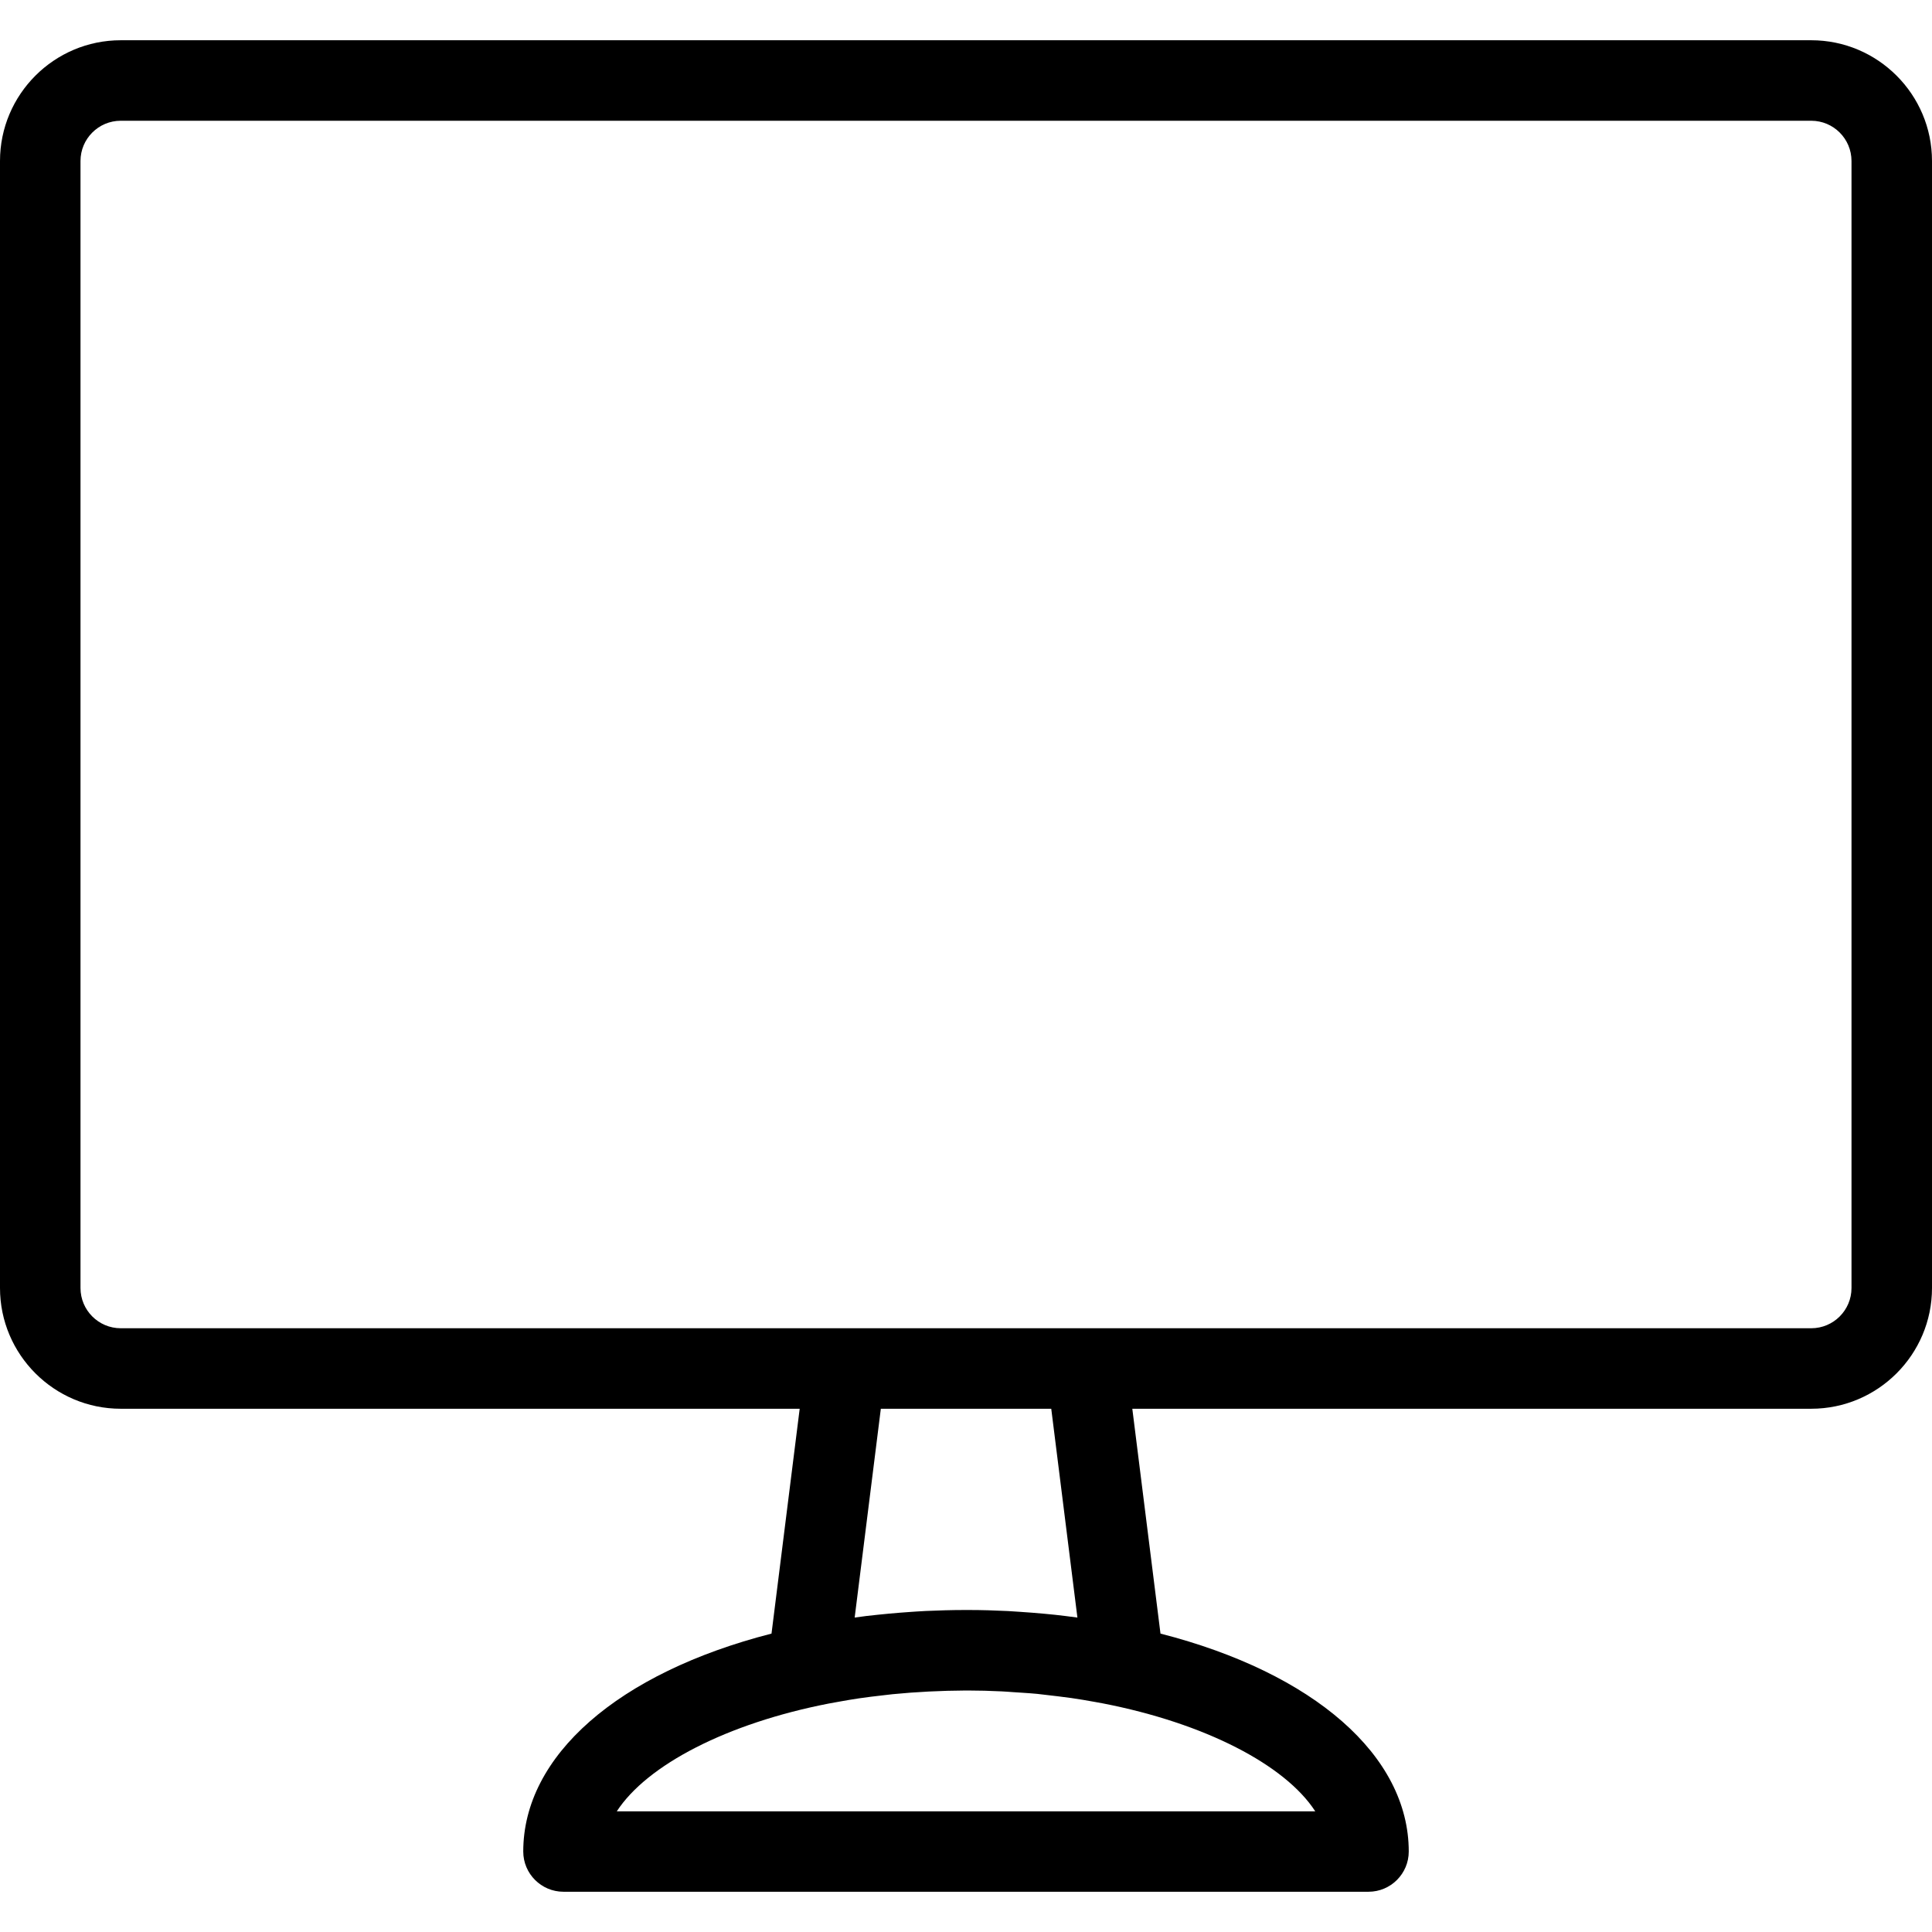 <?xml version="1.0" encoding="utf-8"?>
<!-- Generator: Adobe Illustrator 22.1.0, SVG Export Plug-In . SVG Version: 6.00 Build 0)  -->
<svg version="1.1" id="Layer_1" xmlns="http://www.w3.org/2000/svg" xmlns:xlink="http://www.w3.org/1999/xlink" x="0px" y="0px"
	 viewBox="0 0 24 24" style="enable-background:new 0 0 24 24;" xml:space="preserve">
<g>
	<title>monitor-1</title>
	<path d="M7,23.5c-0.276,0-0.5-0.224-0.5-0.5c0-1.189,1.177-2.218,3.084-2.707L9.934,17.5H1.5C0.673,17.5,0,16.827,0,16V2
		c0-0.827,0.673-1.5,1.5-1.5h21C23.327,0.5,24,1.173,24,2v14c0,0.827-0.673,1.5-1.5,1.5h-8.434l0.35,2.793
		C16.323,20.782,17.5,21.811,17.5,23c0,0.276-0.224,0.5-0.5,0.5H7z M16.338,22.5c-0.375-0.578-1.372-1.094-2.638-1.34l-0.093-0.017
		c-0.108-0.02-0.201-0.035-0.296-0.049c-0.057-0.008-0.113-0.015-0.17-0.022l-0.06-0.007c-0.065-0.008-0.13-0.016-0.196-0.023
		c-0.061-0.006-0.122-0.01-0.183-0.014L12.58,21.02c-0.045-0.003-0.09-0.007-0.135-0.009C12.302,21.004,12.159,21,12.017,21L12,21
		c-0.316,0.002-0.617,0.017-0.912,0.046l-0.121,0.014c-0.099,0.011-0.196,0.023-0.293,0.037c-0.084,0.012-0.168,0.027-0.252,0.042
		l-0.127,0.023c-1.263,0.246-2.258,0.762-2.633,1.339H16.338z M10.617,20.094c0.009-0.001,0.141-0.019,0.141-0.019
		c0.096-0.011,0.191-0.021,0.288-0.03c0.087-0.008,0.175-0.015,0.263-0.021c0,0,0.143-0.01,0.194-0.012
		C11.664,20.005,11.826,20,11.988,20c0,0,0.043,0,0.043,0c0.163,0,0.326,0.005,0.49,0.013l0.138,0.009
		c0.107,0.007,0.213,0.015,0.319,0.025c0.087,0.008,0.174,0.017,0.26,0.028c0,0,0.142,0.019,0.146,0.019L13.059,17.5h-2.117
		L10.617,20.094z M1.5,1.5C1.224,1.5,1,1.724,1,2v14c0,0.276,0.224,0.5,0.5,0.5h21c0.276,0,0.5-0.224,0.5-0.5V2
		c0-0.276-0.224-0.5-0.5-0.5H1.5z"/>
</g>
</svg>
